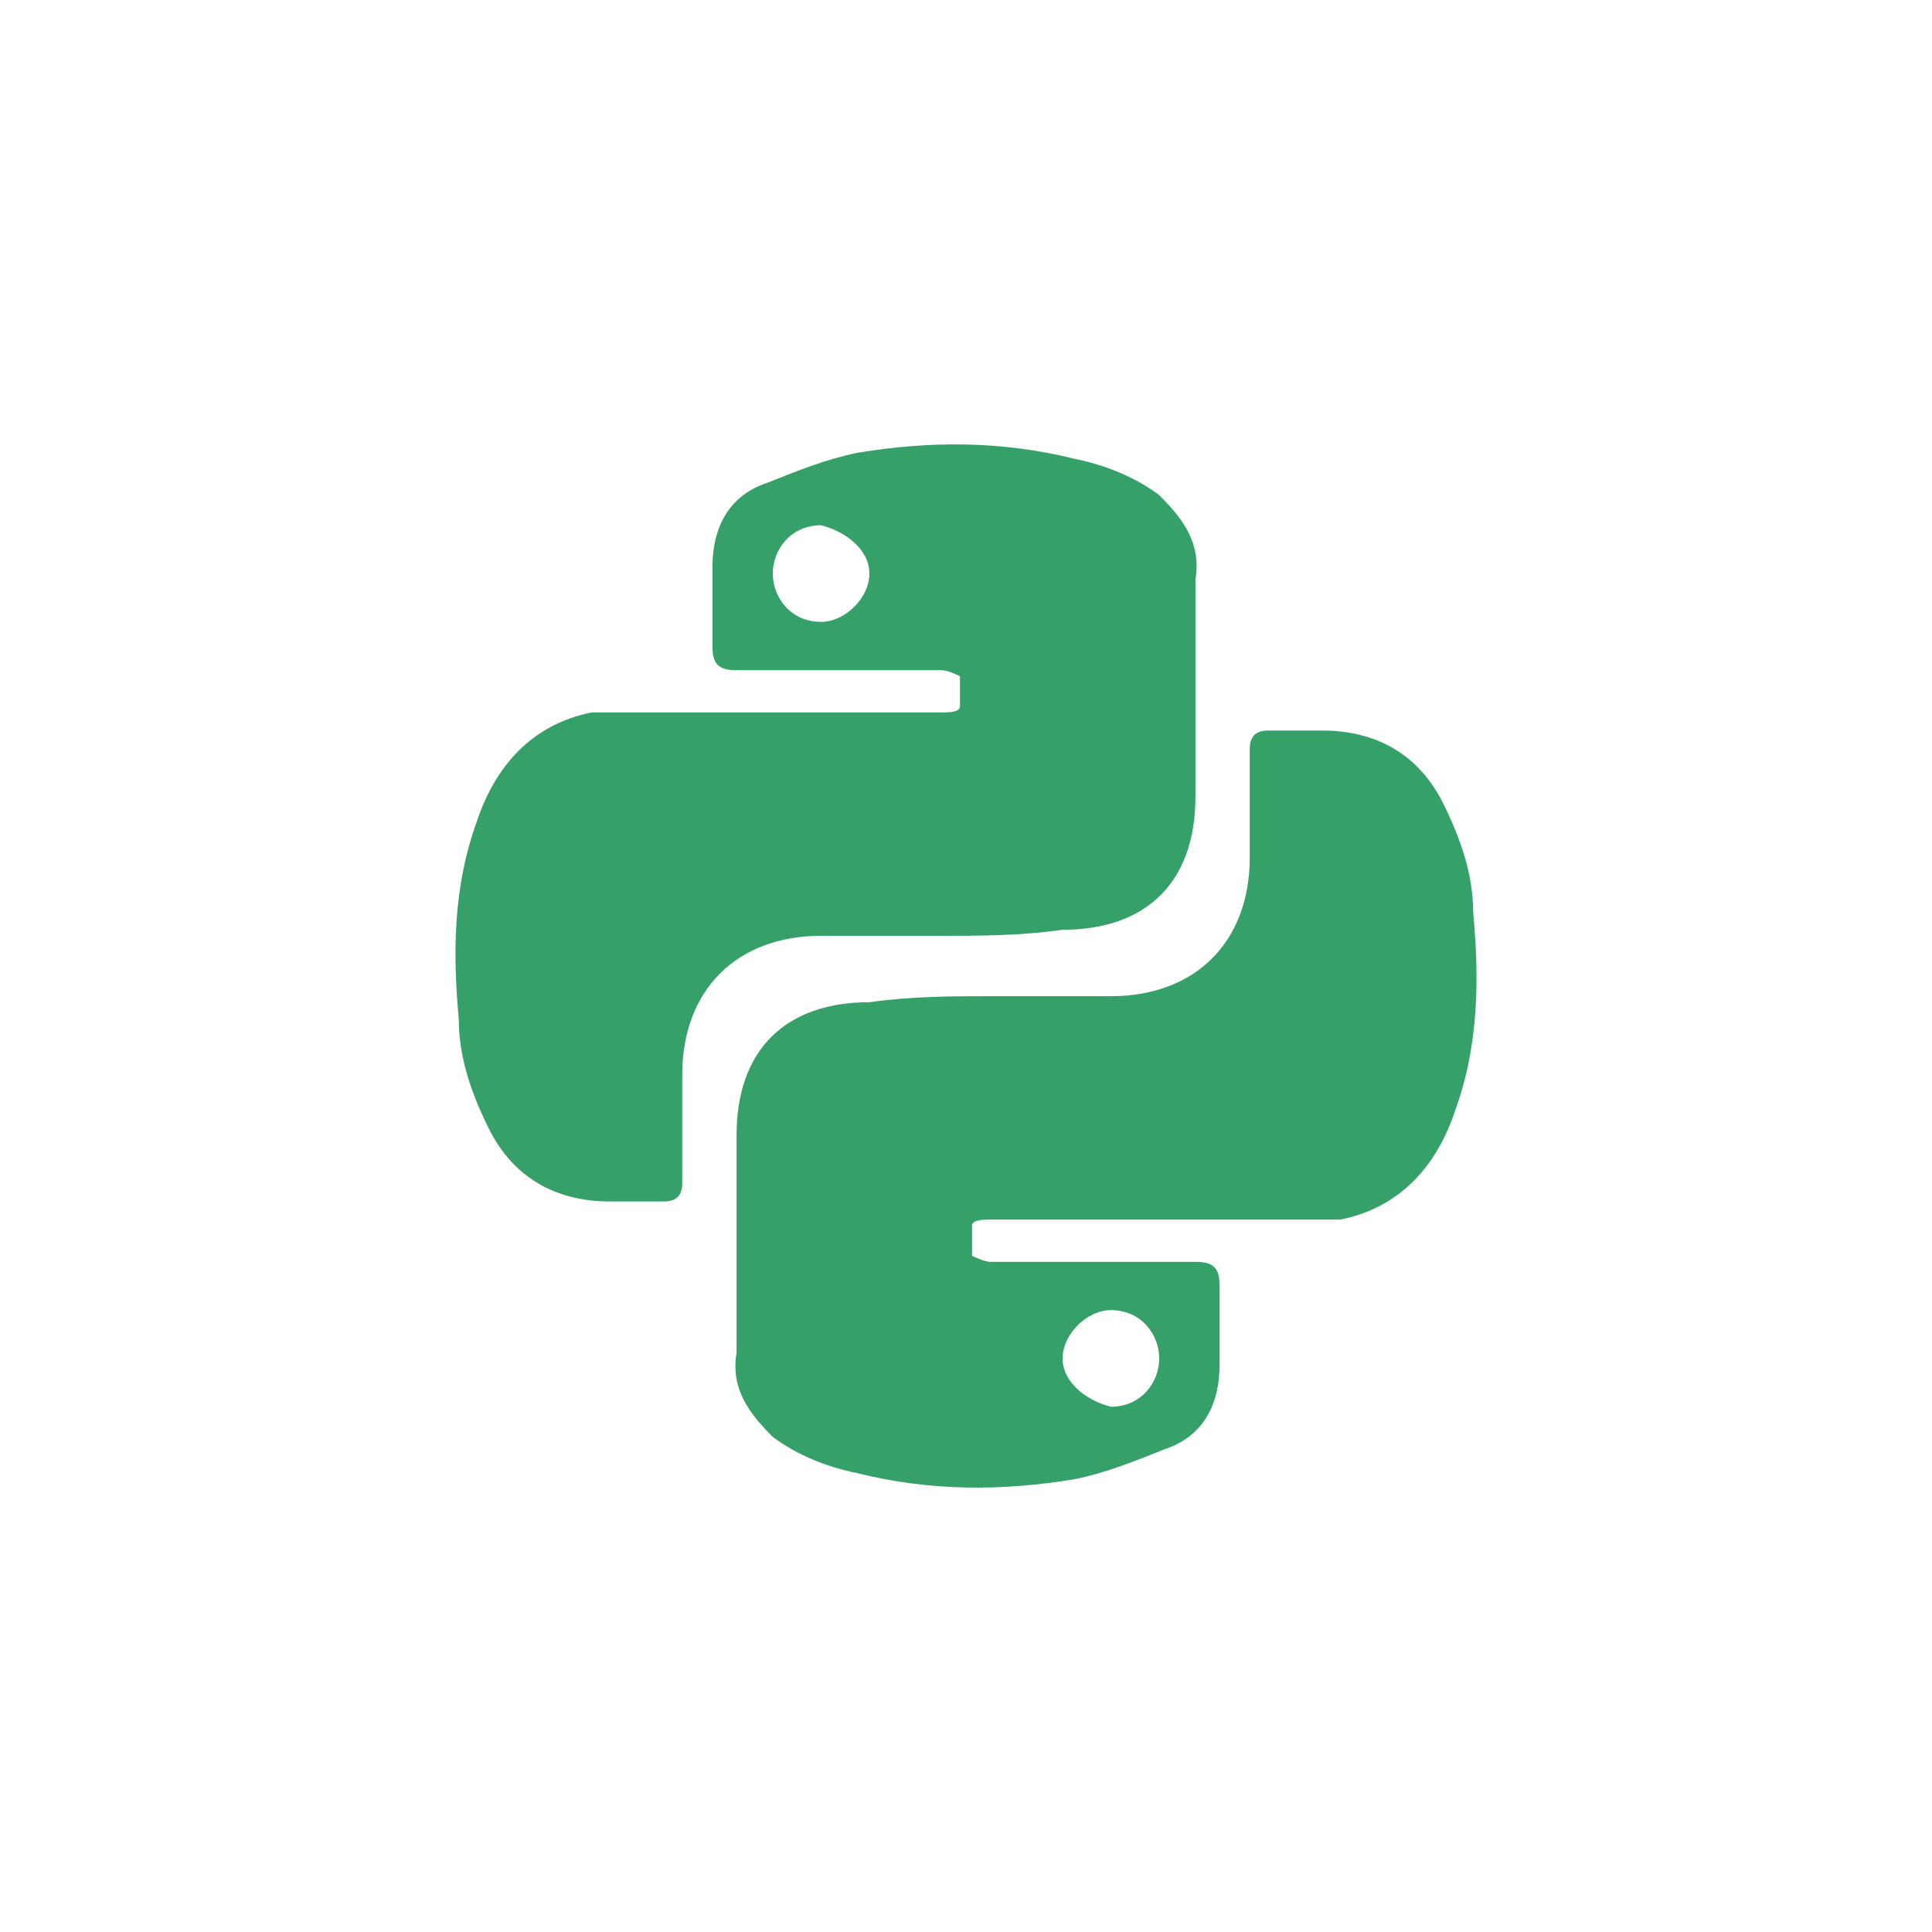 <svg xmlns="http://www.w3.org/2000/svg" viewBox="0 0 32 32"><path fill="#35A168" d="M15.6 15.5h-2c-1.4 0-2.3.9-2.3 2.3v1.8c0 .2-.1.3-.3.3h-.9c-.9 0-1.6-.4-2-1.2-.3-.6-.5-1.2-.5-1.8-.1-1.1-.1-2.2.3-3.3.3-.9.9-1.6 1.9-1.8h5.8c.1 0 .3 0 .3-.1v-.5s-.2-.1-.3-.1h-3.4c-.3 0-.4-.1-.4-.4V9.4c0-.7.3-1.2.9-1.4.5-.2 1-.4 1.5-.5 1.2-.2 2.4-.2 3.6.1.5.1 1 .3 1.4.6.4.4.7.8.6 1.4v3.6c0 1.4-.8 2.2-2.2 2.2-.7.1-1.4.1-2 .1zm-2.8-6c0 .4.3.8.8.8.4 0 .8-.4.8-.8s-.4-.7-.8-.8c-.5 0-.8.4-.8.8zm3.6 7h2c1.4 0 2.3-.9 2.3-2.3v-1.8c0-.2.1-.3.3-.3h.9c.9 0 1.6.4 2 1.2.3.6.5 1.2.5 1.8.1 1.1.1 2.2-.3 3.3-.3.9-.9 1.6-1.9 1.8h-5.8c-.1 0-.3 0-.3.1v.5s.2.1.3.1h3.4c.3 0 .4.1.4.4v1.3c0 .7-.3 1.2-.9 1.4-.5.2-1 .4-1.5.5-1.2.2-2.4.2-3.6-.1-.5-.1-1-.3-1.4-.6-.4-.4-.7-.8-.6-1.4v-3.6c0-1.4.8-2.2 2.2-2.2.7-.1 1.4-.1 2-.1zm2.8 6c0-.4-.3-.8-.8-.8-.4 0-.8.4-.8.8s.4.7.8.8c.5 0 .8-.4.8-.8z"/></svg>
